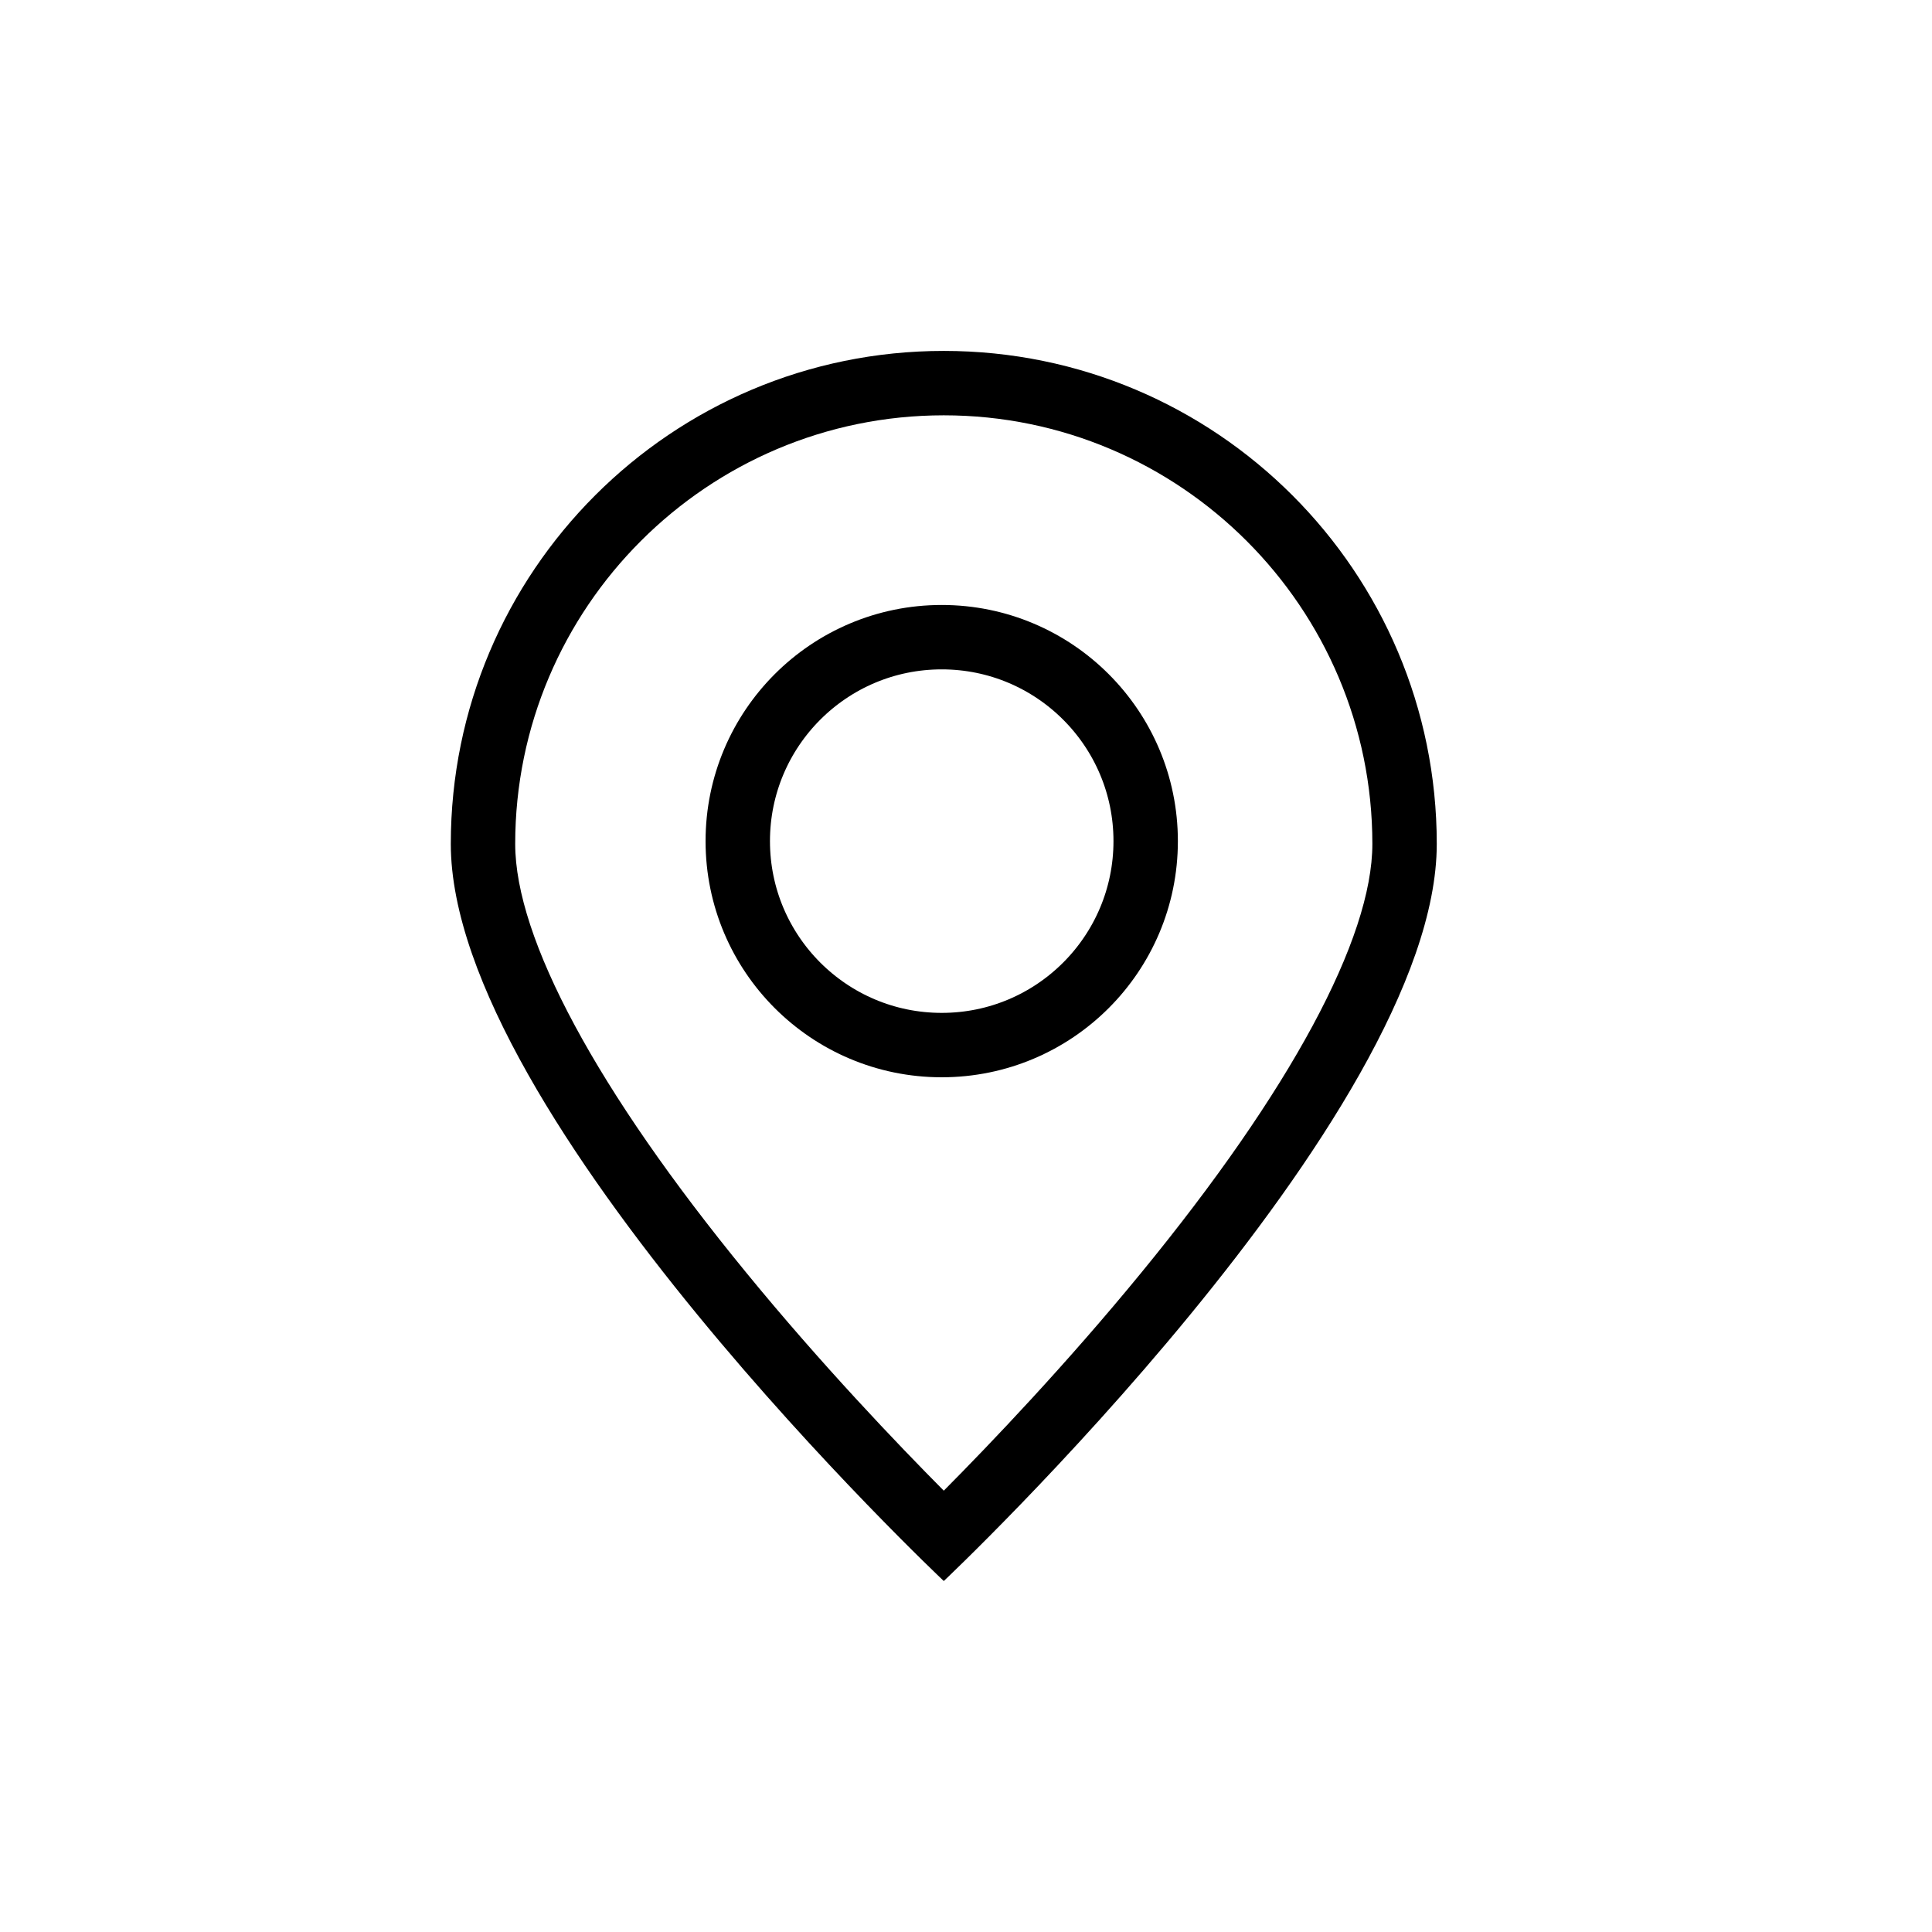 <svg xmlns="http://www.w3.org/2000/svg" width="30" height="30" viewBox="0 0 30 30"><defs><style>.a,.b,.c{fill:none;}.b{stroke:currentColor;}.d,.e{stroke:none;}.e{fill:currentColor;}</style></defs><g transform="translate(-590 -274)"><g transform="translate(597 279.449)"><g class="a"><path class="d" d="M7.655,0A7.655,7.655,0,0,1,15.31,7.655c0,4.228-7.655,11.446-7.655,11.446S0,11.883,0,7.655A7.655,7.655,0,0,1,7.655,0Z"/><path class="e" d="M 7.655 1 C 3.985 1 1 3.985 1 7.655 C 1 9.125 2.274 11.49 4.588 14.313 C 5.756 15.74 6.938 16.976 7.655 17.698 C 8.372 16.976 9.553 15.74 10.722 14.313 C 13.036 11.49 14.31 9.125 14.31 7.655 C 14.31 3.985 11.324 1 7.655 1 M 7.655 -3.814697265625e-06 C 11.883 -3.814697265625e-06 15.31 3.427 15.31 7.655 C 15.31 11.883 7.655 19.101 7.655 19.101 C 7.655 19.101 9.5367431640625e-07 11.883 9.5367431640625e-07 7.655 C 9.5367431640625e-07 3.427 3.427 -3.814697265625e-06 7.655 -3.814697265625e-06 Z"/></g><g class="b" transform="translate(3.956 3.945)"><circle class="d" cx="3.667" cy="3.667" r="3.667"/><circle class="c" cx="3.667" cy="3.667" r="3.167"/></g></g><rect class="c" width="30" height="30" transform="translate(590 274)"/></g></svg>